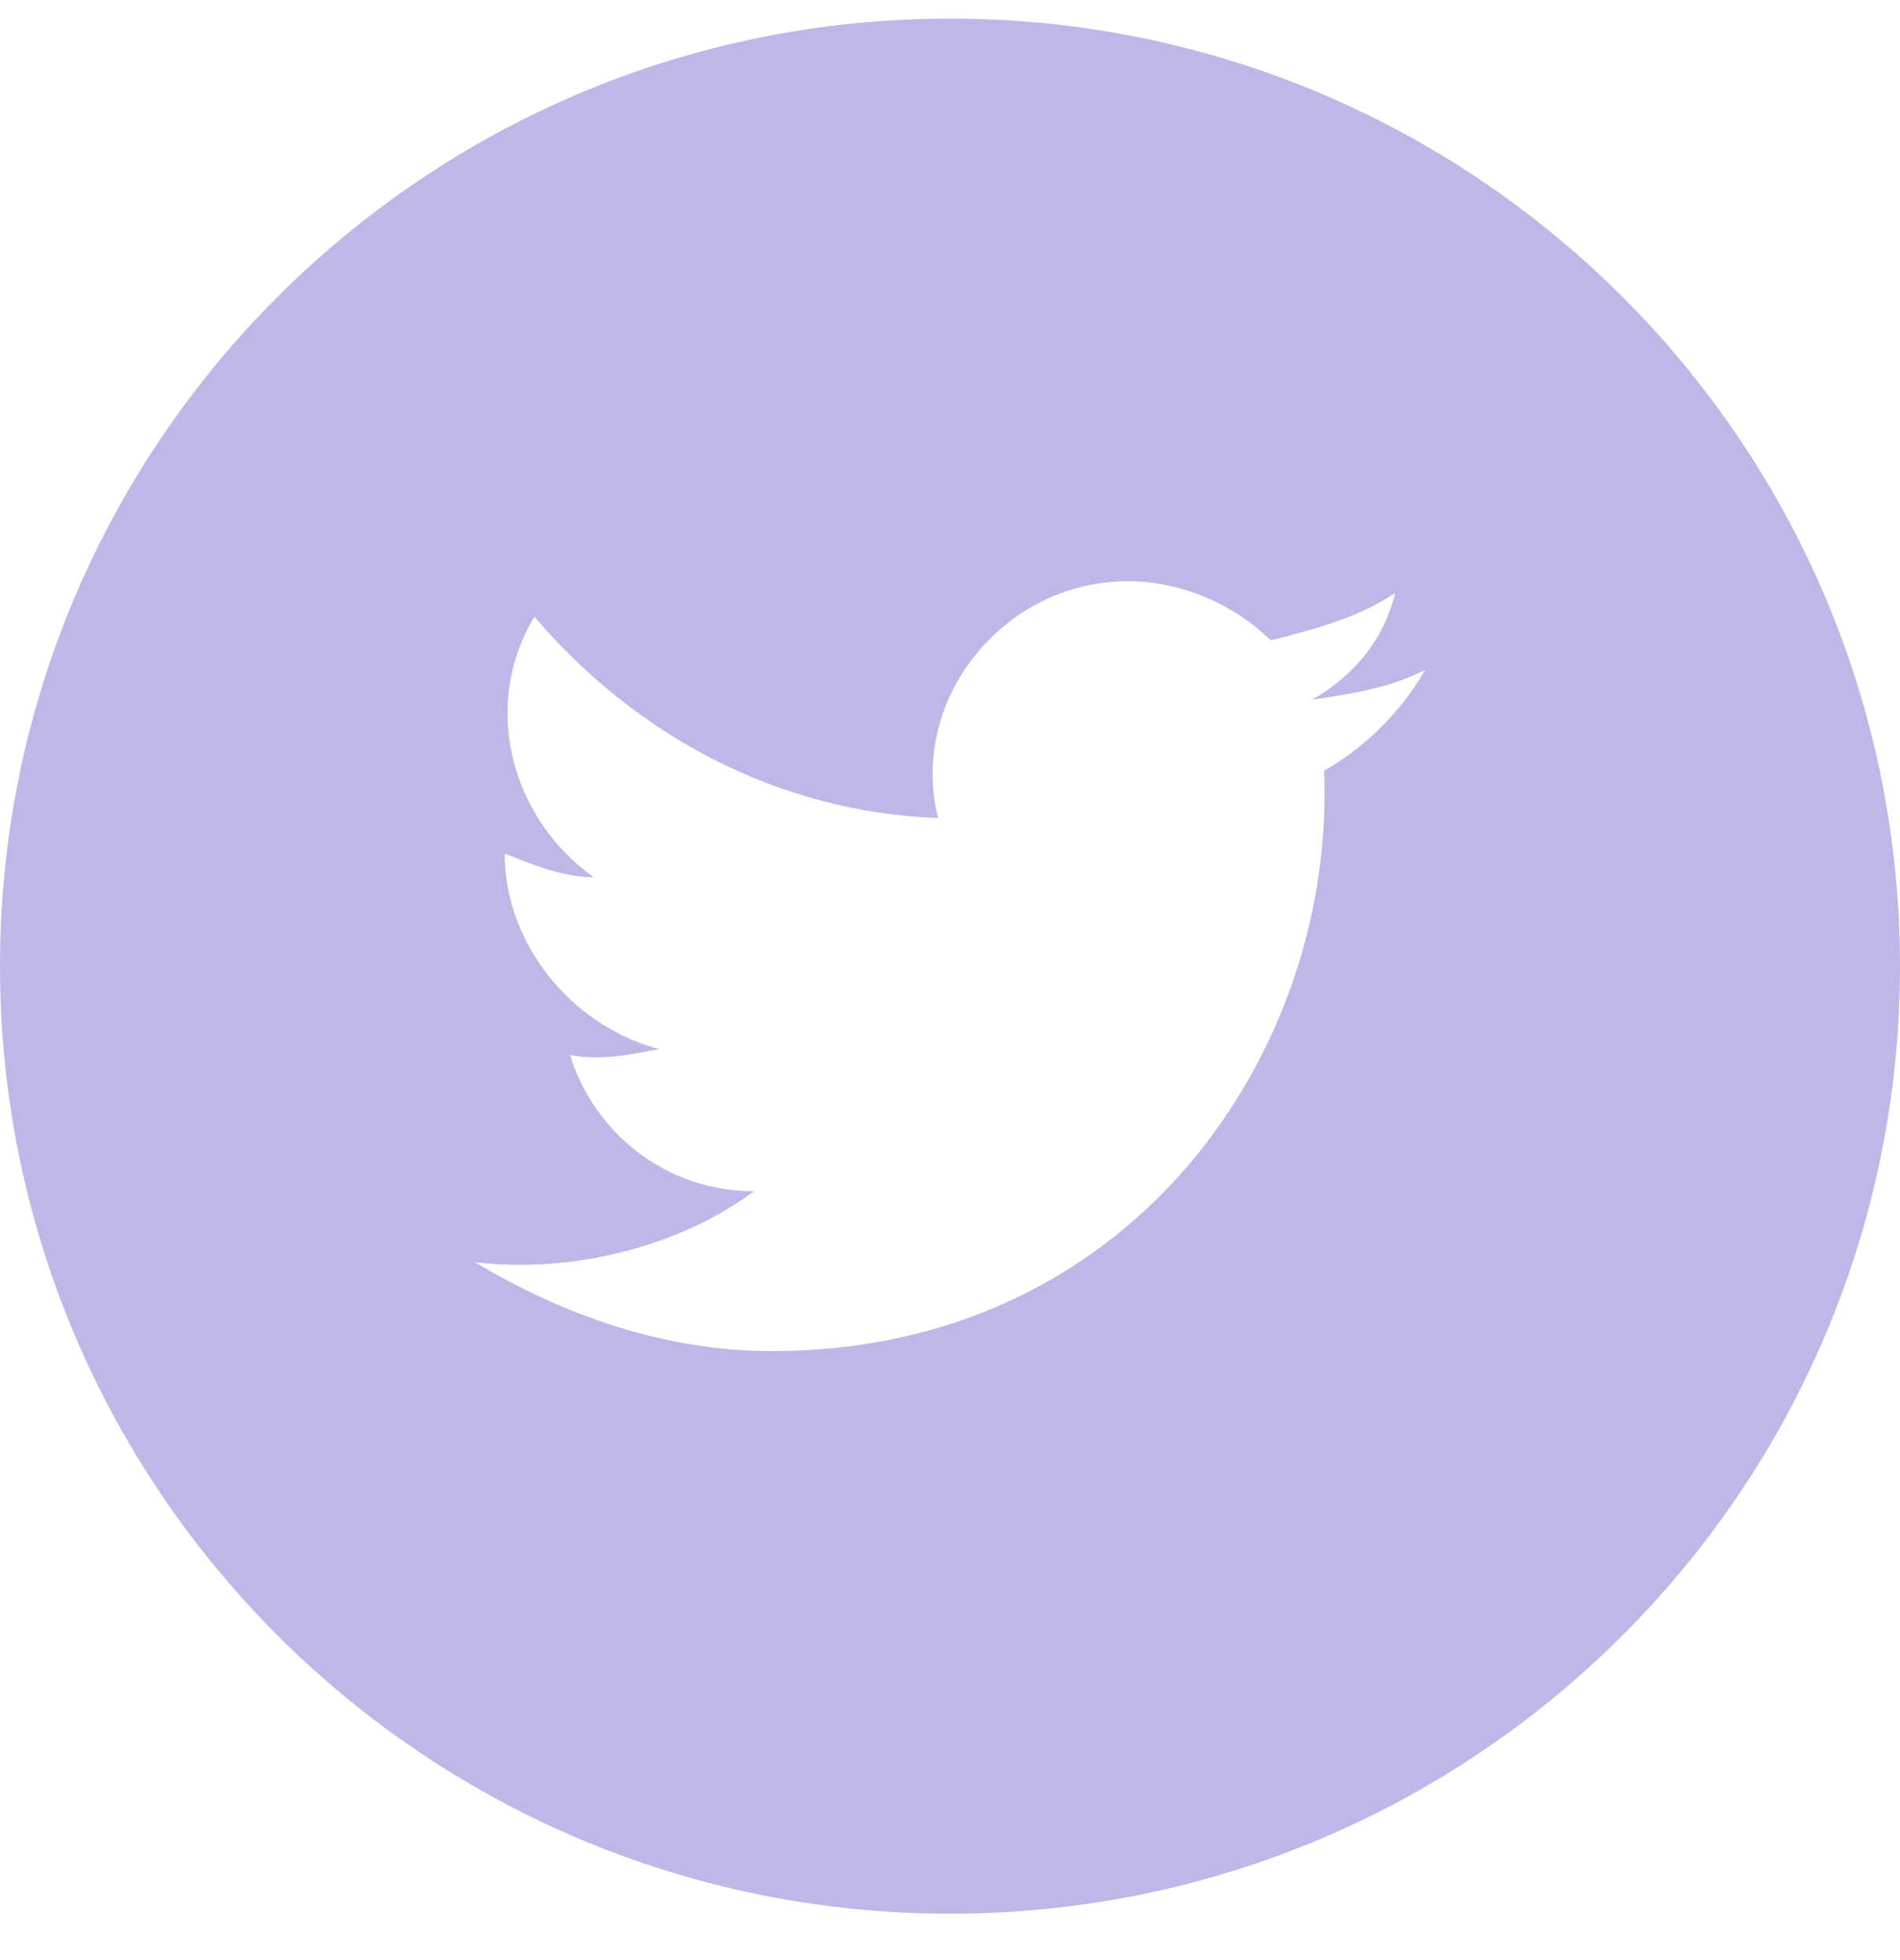 <svg width="32" height="33" viewBox="0 0 32 33" fill="none" xmlns="http://www.w3.org/2000/svg">
<path id="twitter" fill-rule="evenodd" clip-rule="evenodd" d="M0 16.266C0 7.455 7.163 0.313 16 0.313C24.837 0.313 32 7.455 32 16.266C32 25.076 24.837 32.219 16 32.219C7.163 32.219 0 25.076 0 16.266ZM22.1 11.779C22.8 11.679 23.4 11.58 24 11.281C23.6 11.979 23 12.577 22.3 12.976C22.5 17.662 19.1 22.747 13 22.747C11.2 22.747 9.5 22.148 8 21.251C9.7 21.451 11.5 20.952 12.7 20.055C11.2 20.055 10 19.058 9.6 17.761C10.1 17.861 10.6 17.761 11.1 17.662C9.6 17.263 8.5 15.867 8.5 14.371C9 14.571 9.5 14.77 10 14.77C8.6 13.773 8.1 11.879 9 10.383C10.7 12.377 13.1 13.674 15.8 13.773C15.3 11.779 16.9 9.785 19 9.785C19.9 9.785 20.8 10.184 21.4 10.782C22.2 10.583 22.9 10.383 23.5 9.984C23.3 10.782 22.8 11.38 22.1 11.779Z" fill="#C0B7E8"/>
</svg>
